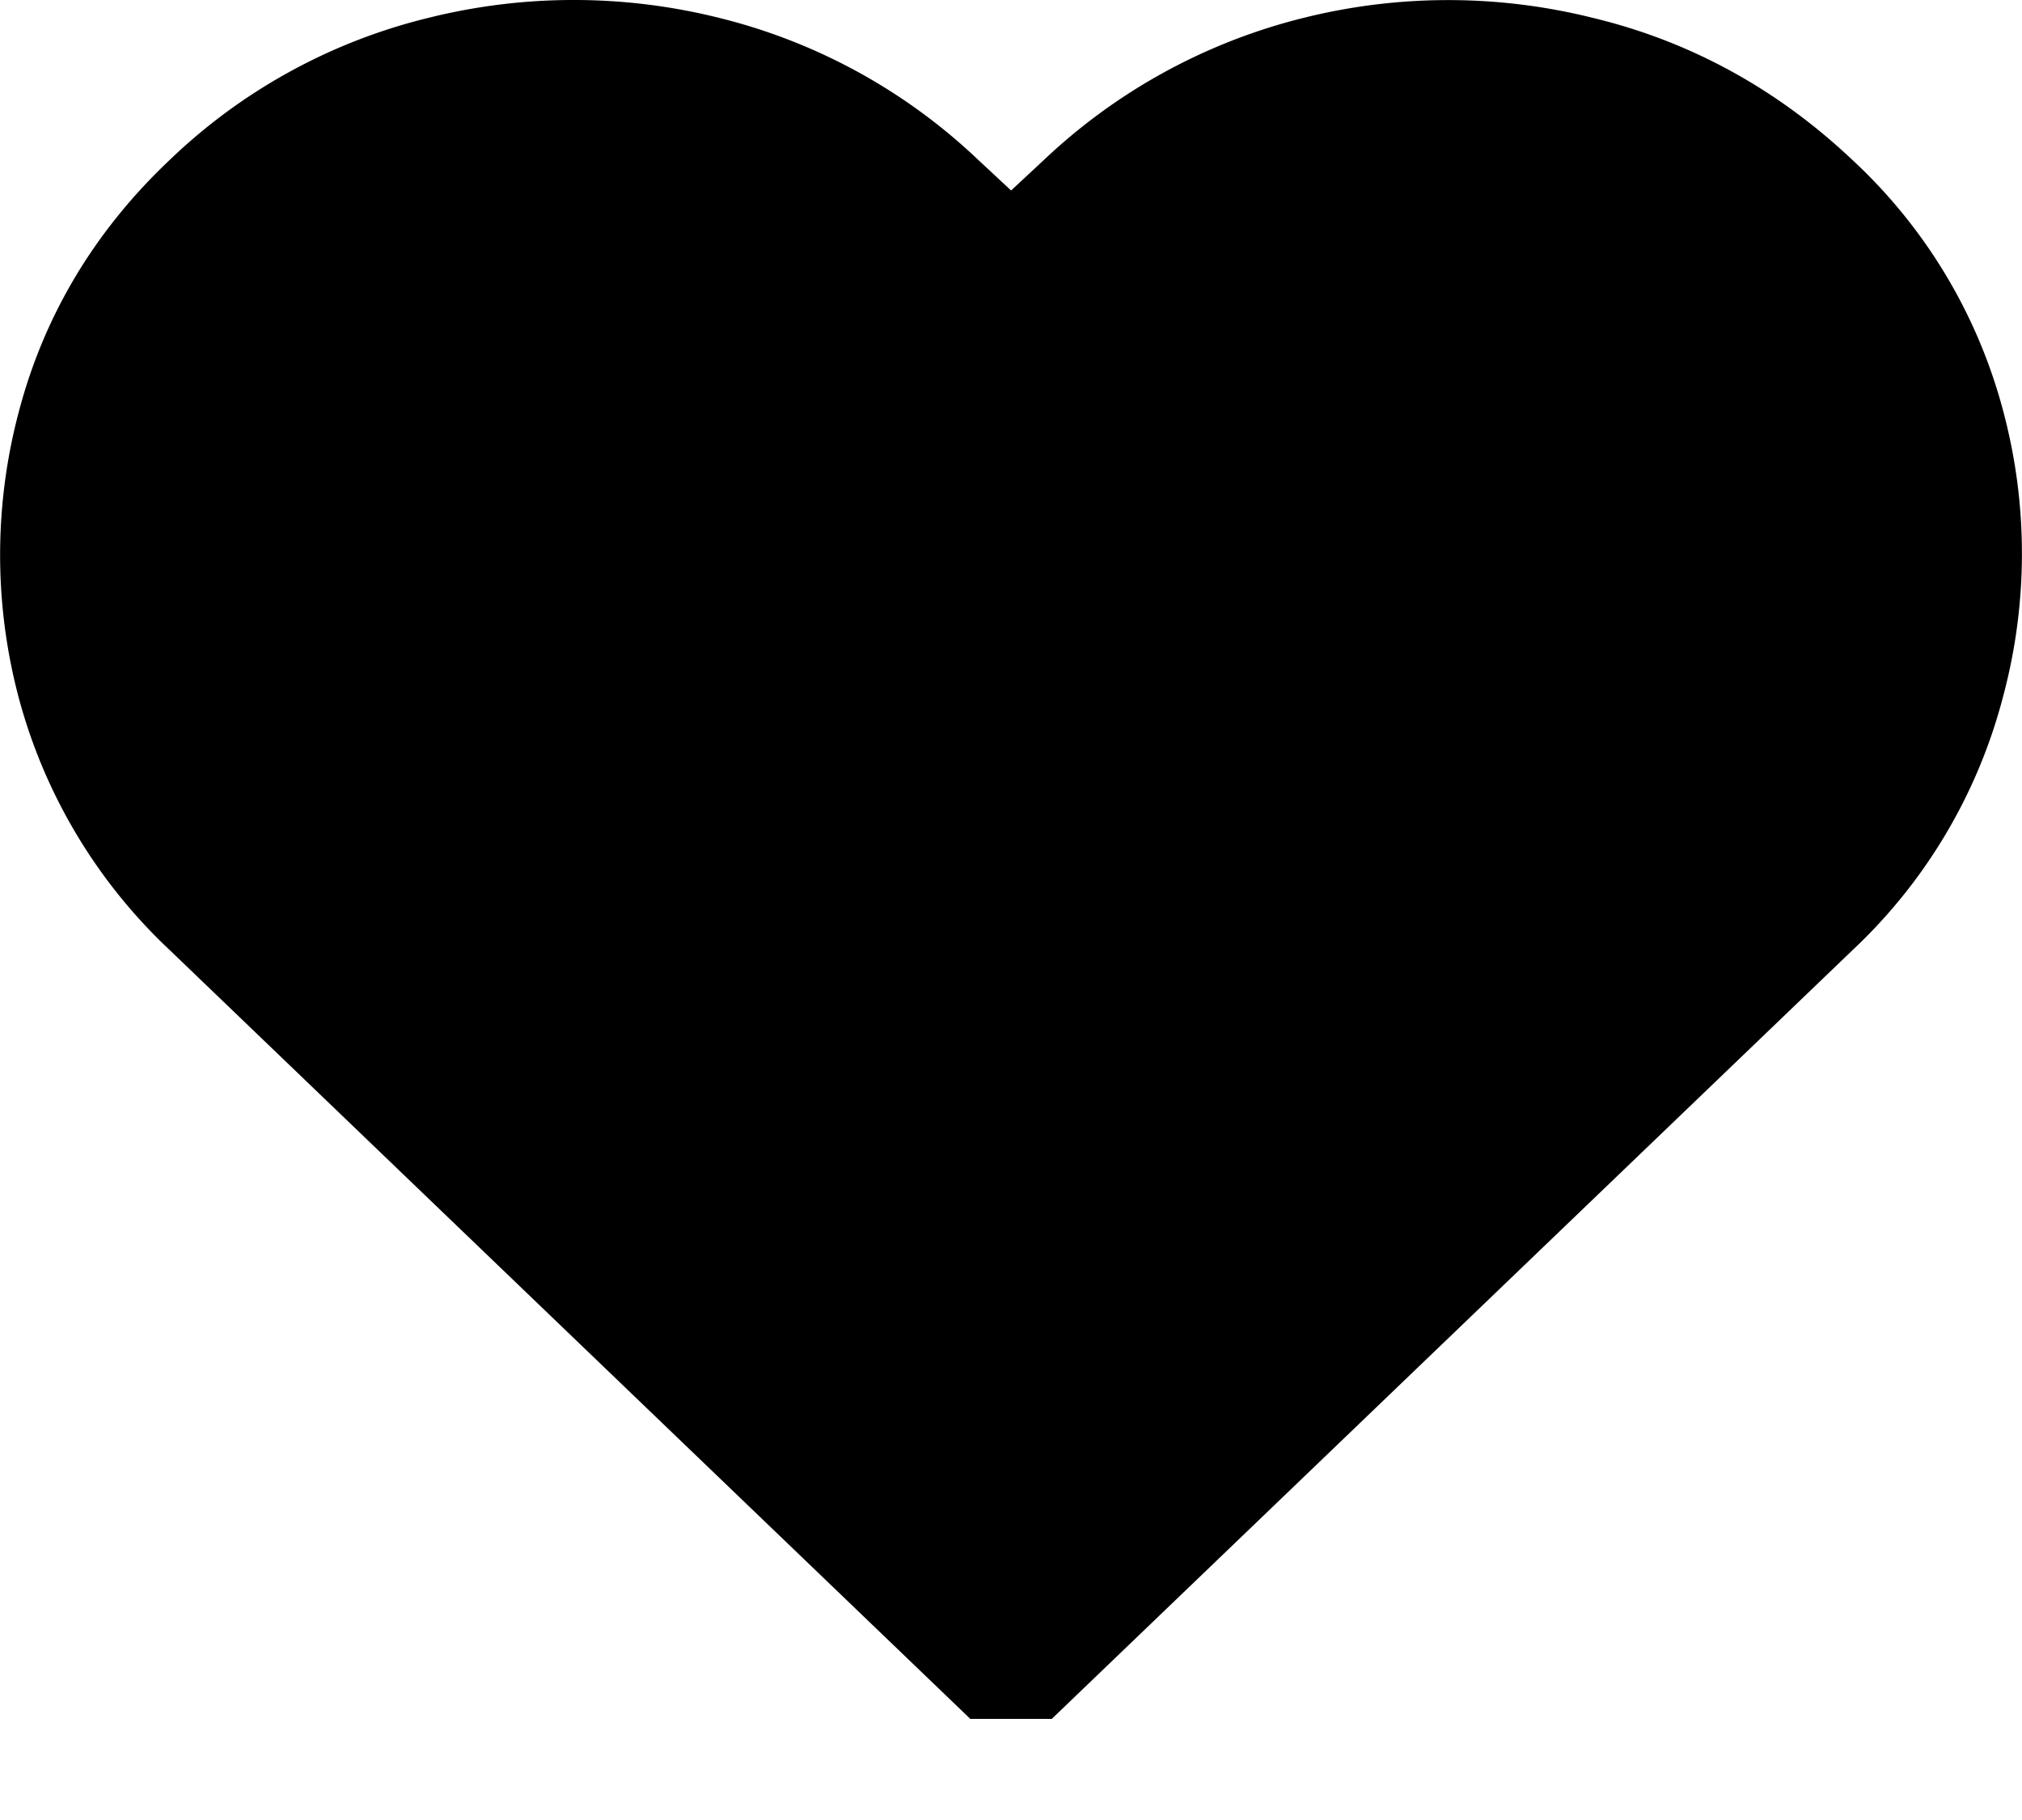 <svg xmlns="http://www.w3.org/2000/svg" width="20" height="18" fill="none"><path fill="#000" stroke="#000" stroke-width="2" d="M10 16 2.366 8.67a4.3 4.3 0 0 1-1.218-2.04 4.511 4.511 0 0 1 .007-2.31c.203-.77.607-1.441 1.21-2.011a4.609 4.609 0 0 1 2.118-1.163 4.934 4.934 0 0 1 2.384 0A4.696 4.696 0 0 1 8.991 2.31l1.01.94 1.01-.94a4.747 4.747 0 0 1 2.125-1.163 4.904 4.904 0 0 1 2.377 0c.797.19 1.505.578 2.124 1.163a4.195 4.195 0 0 1 1.21 2.01 4.457 4.457 0 0 1 0 2.31 4.246 4.246 0 0 1-1.21 2.04L10.001 16Z"/></svg>